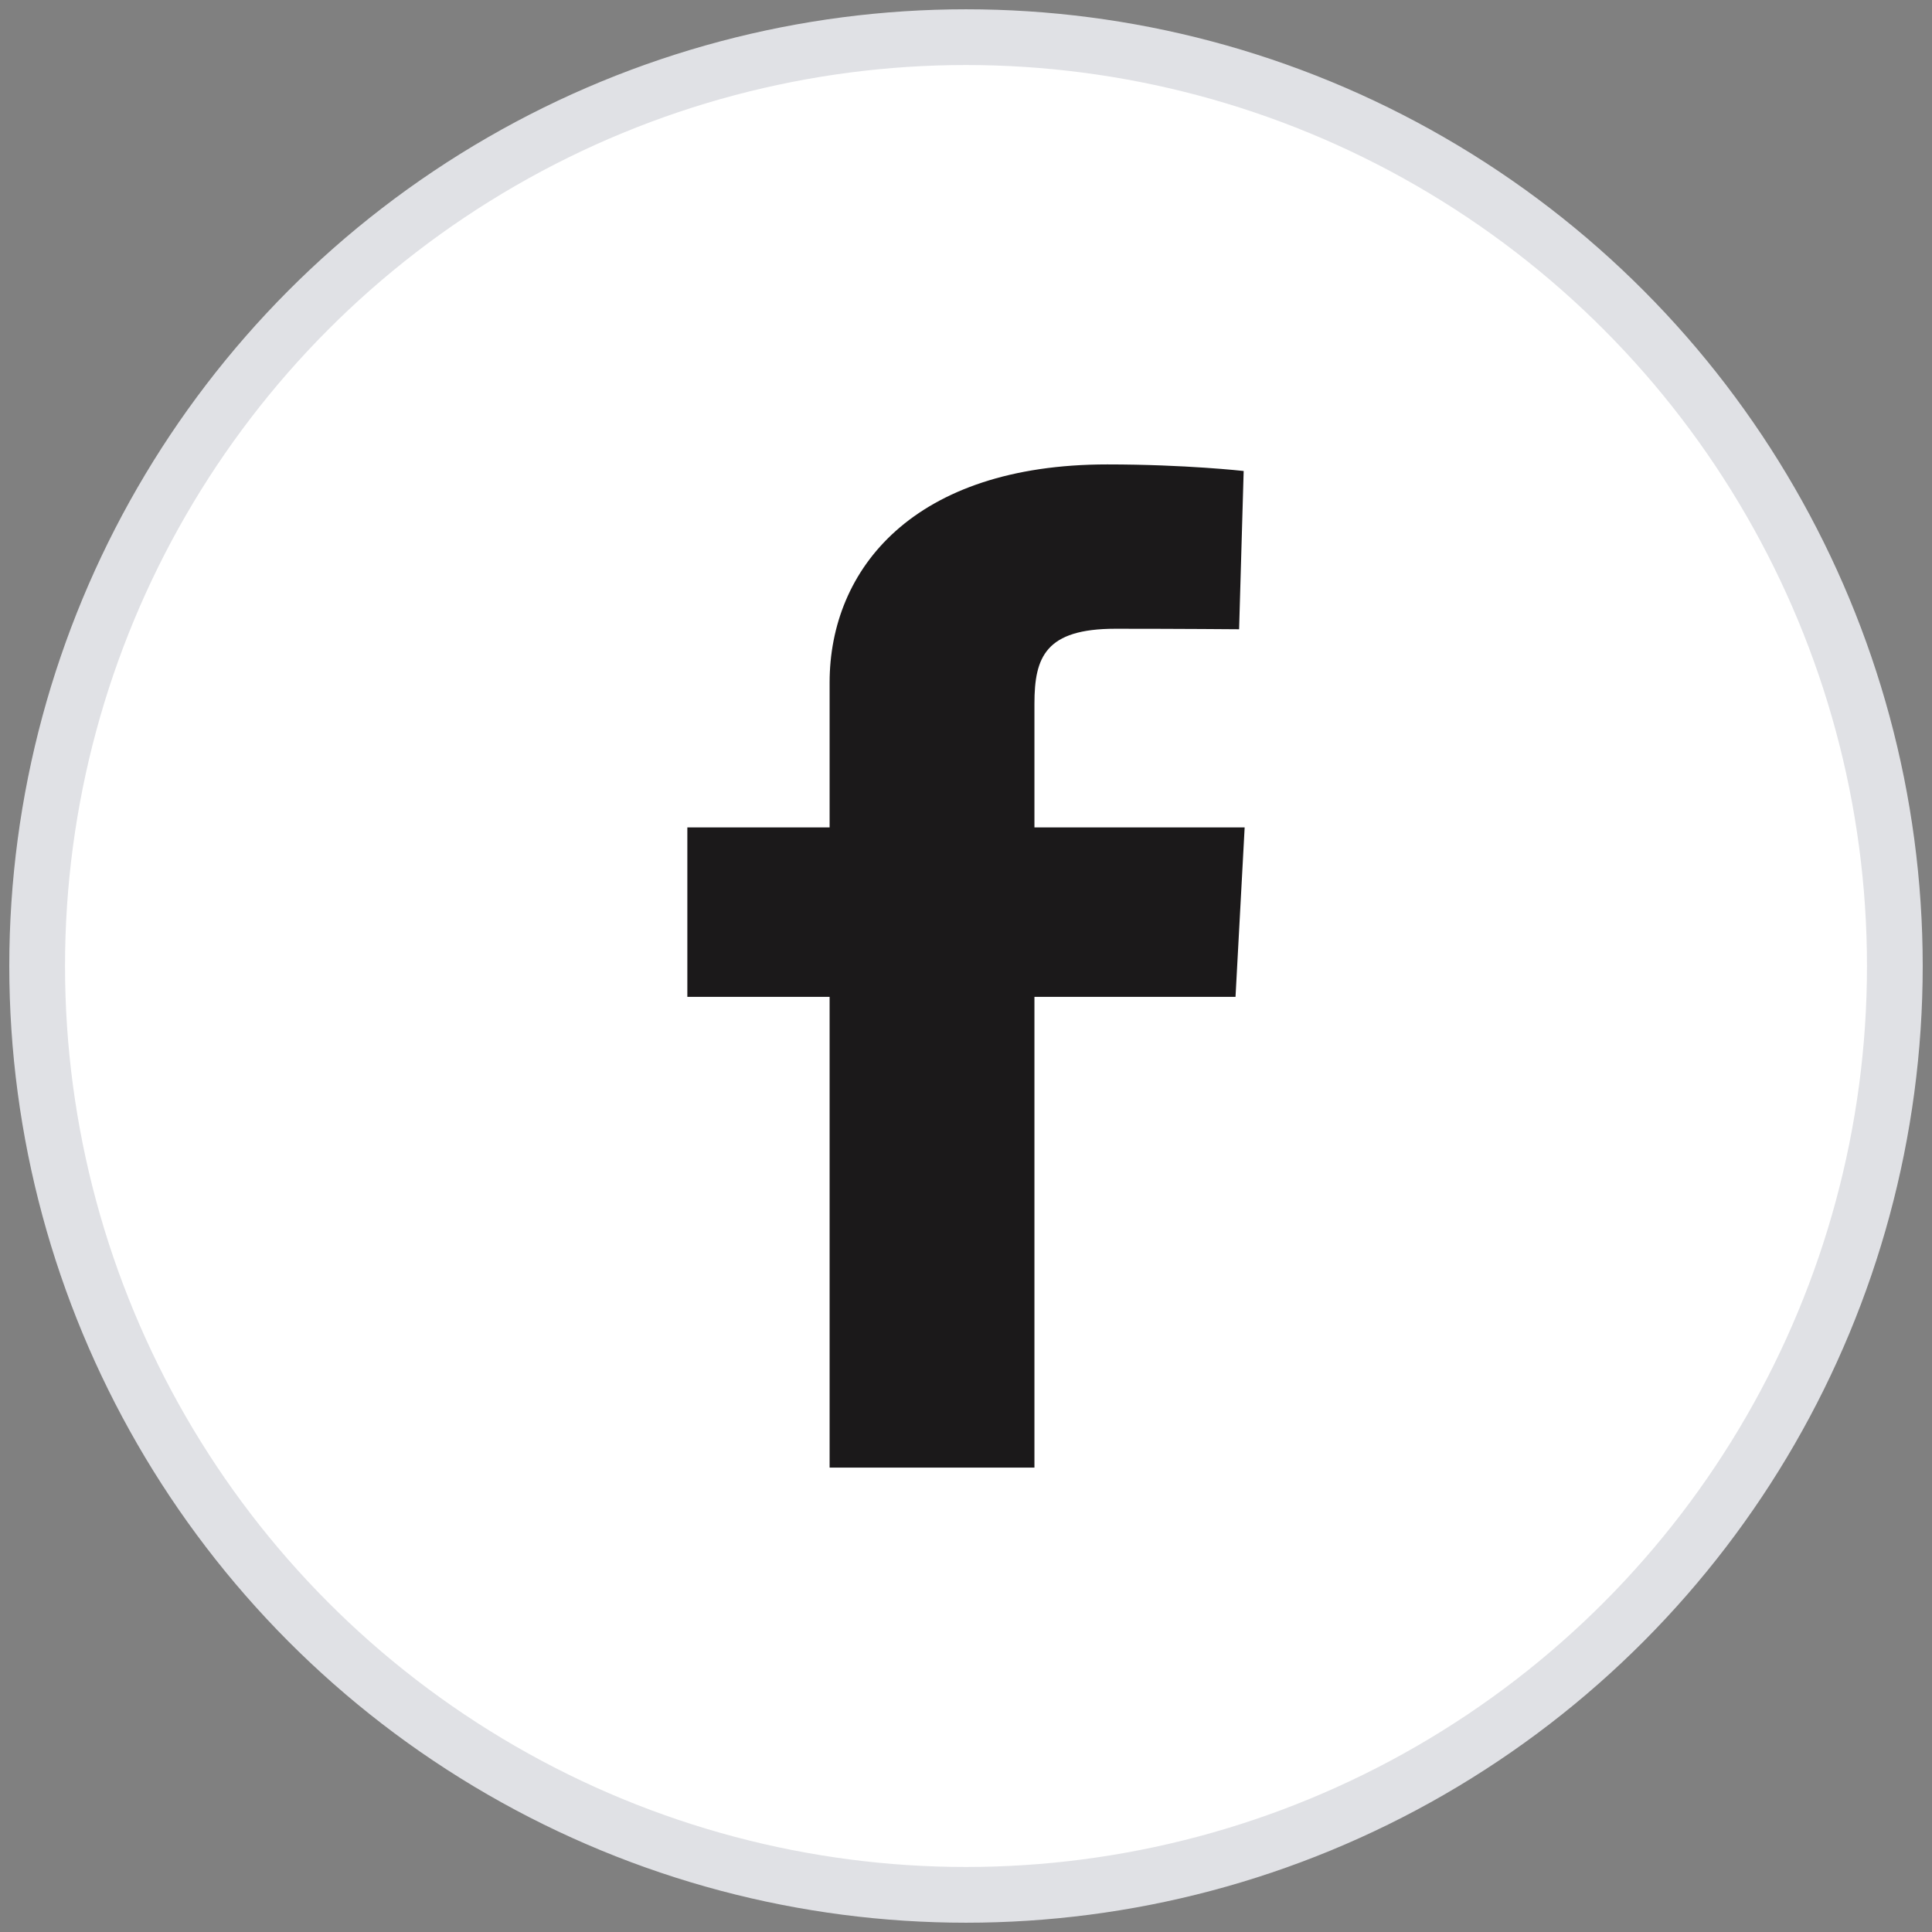 <svg width="104" height="104" viewBox="0 0 104 104" fill="none" xmlns="http://www.w3.org/2000/svg">
<rect x="0" y="0" width="104" height="104" fill="#808080" stroke="none"/>
<circle cx="52" cy="52" r="50" fill="white" stroke="#E0E1E5" stroke-width="3"/>
<g clip-path="url(#clip0_23_5)">
<path d="M44.658 79V53.662H37V44.539H44.658V36.746C44.658 30.623 49.182 25 59.606 25C63.826 25 66.947 25.354 66.947 25.354L66.701 33.873C66.701 33.873 63.519 33.846 60.045 33.846C56.286 33.846 55.684 35.362 55.684 37.877V44.539H67L66.508 53.662H55.684V79H44.658Z" fill="#1B191A"/>
</g>
<defs>
<clipPath id="clip0_23_5">
<rect width="30" height="54" fill="white" transform="translate(37 25)"/>
</clipPath>
</defs>
</svg>
